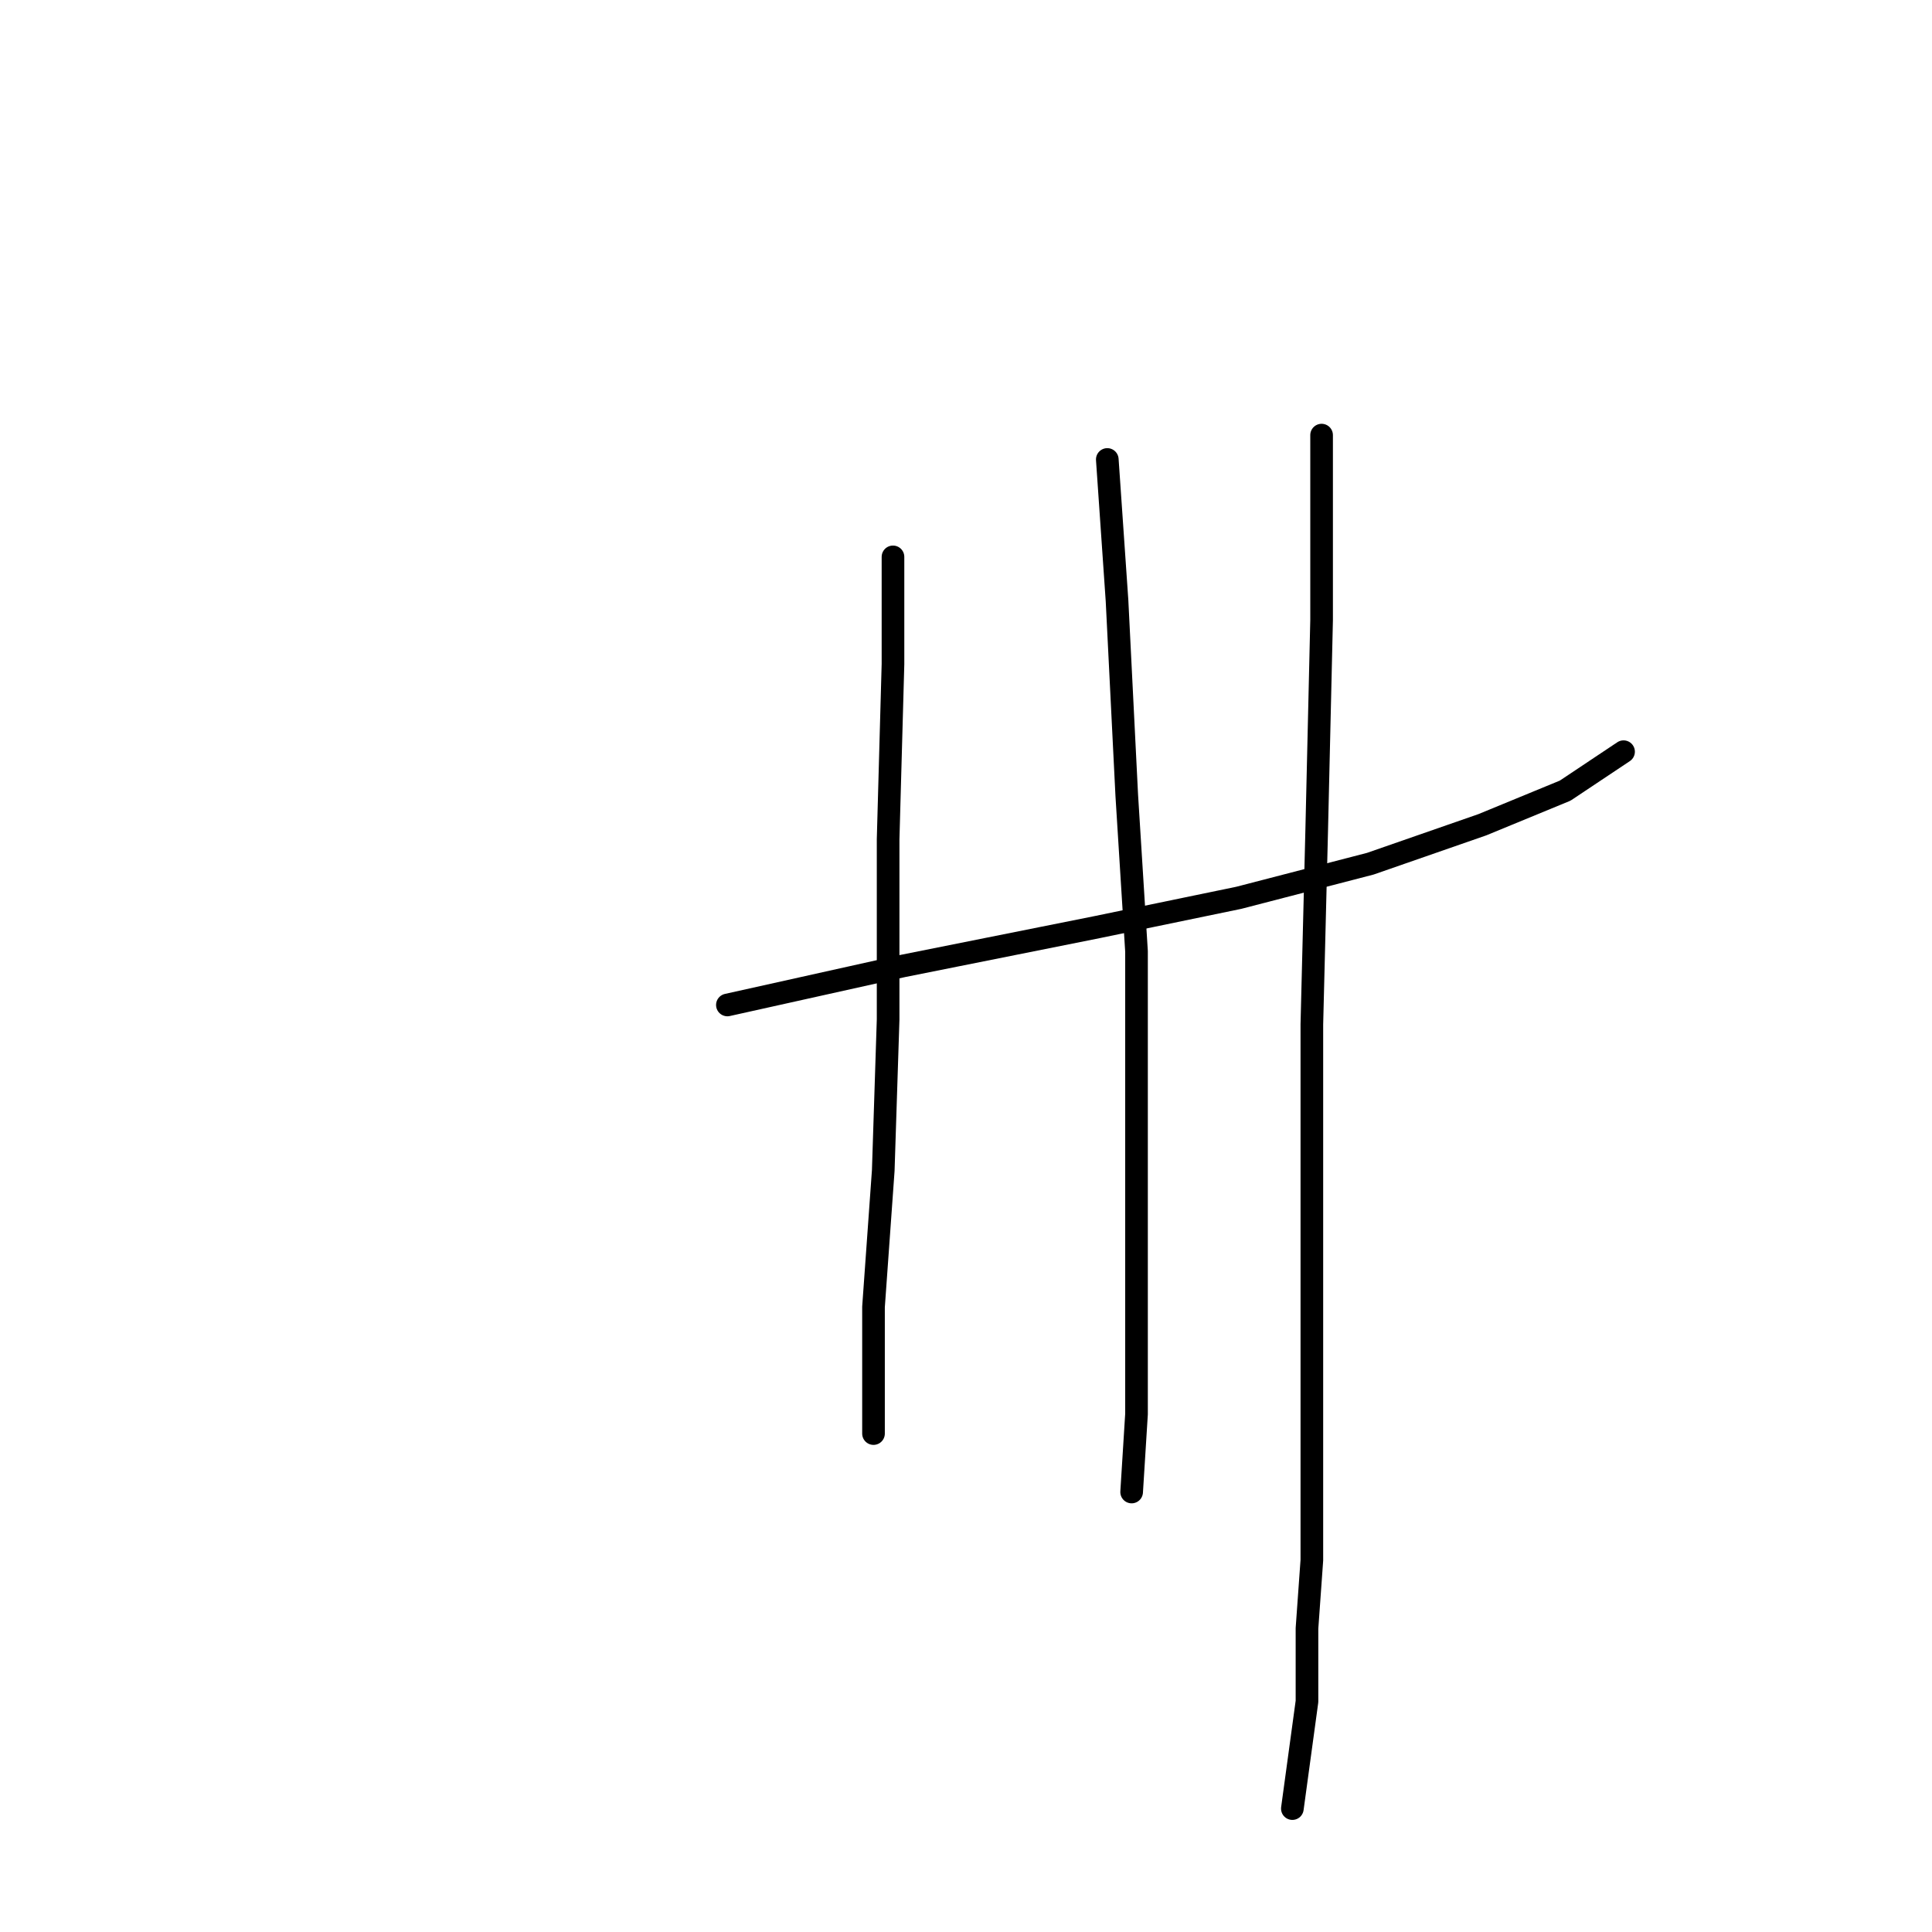 <?xml version="1.0" standalone="no"?>
    <svg width="256" height="256" xmlns="http://www.w3.org/2000/svg" version="1.1">
    <polyline stroke="black" stroke-width="3" stroke-linecap="round" fill="transparent" stroke-linejoin="round" points="96.383 133.163 119.616 128 145.431 122.837 164.146 118.964 181.571 114.447 196.415 109.284 207.386 104.766 215.13 99.603 215.13 99.603 " />
        <polyline stroke="black" stroke-width="3" stroke-linecap="round" fill="transparent" stroke-linejoin="round" points="118.325 73.789 118.325 87.987 117.68 111.22 117.68 135.099 117.035 155.105 115.744 173.175 115.744 184.146 115.744 189.955 115.744 189.955 " />
        <polyline stroke="black" stroke-width="3" stroke-linecap="round" fill="transparent" stroke-linejoin="round" points="146.722 60.882 148.012 79.597 149.303 105.412 150.594 126.063 150.594 147.361 150.594 169.948 150.594 187.373 149.948 197.699 149.948 197.699 " />
        <polyline stroke="black" stroke-width="3" stroke-linecap="round" fill="transparent" stroke-linejoin="round" points="175.118 57.655 175.118 82.179 174.472 109.929 173.827 135.744 173.827 157.686 173.827 178.984 173.827 193.827 173.827 206.734 173.182 215.769 173.182 225.45 171.245 239.648 171.245 239.648 " />
        </svg>